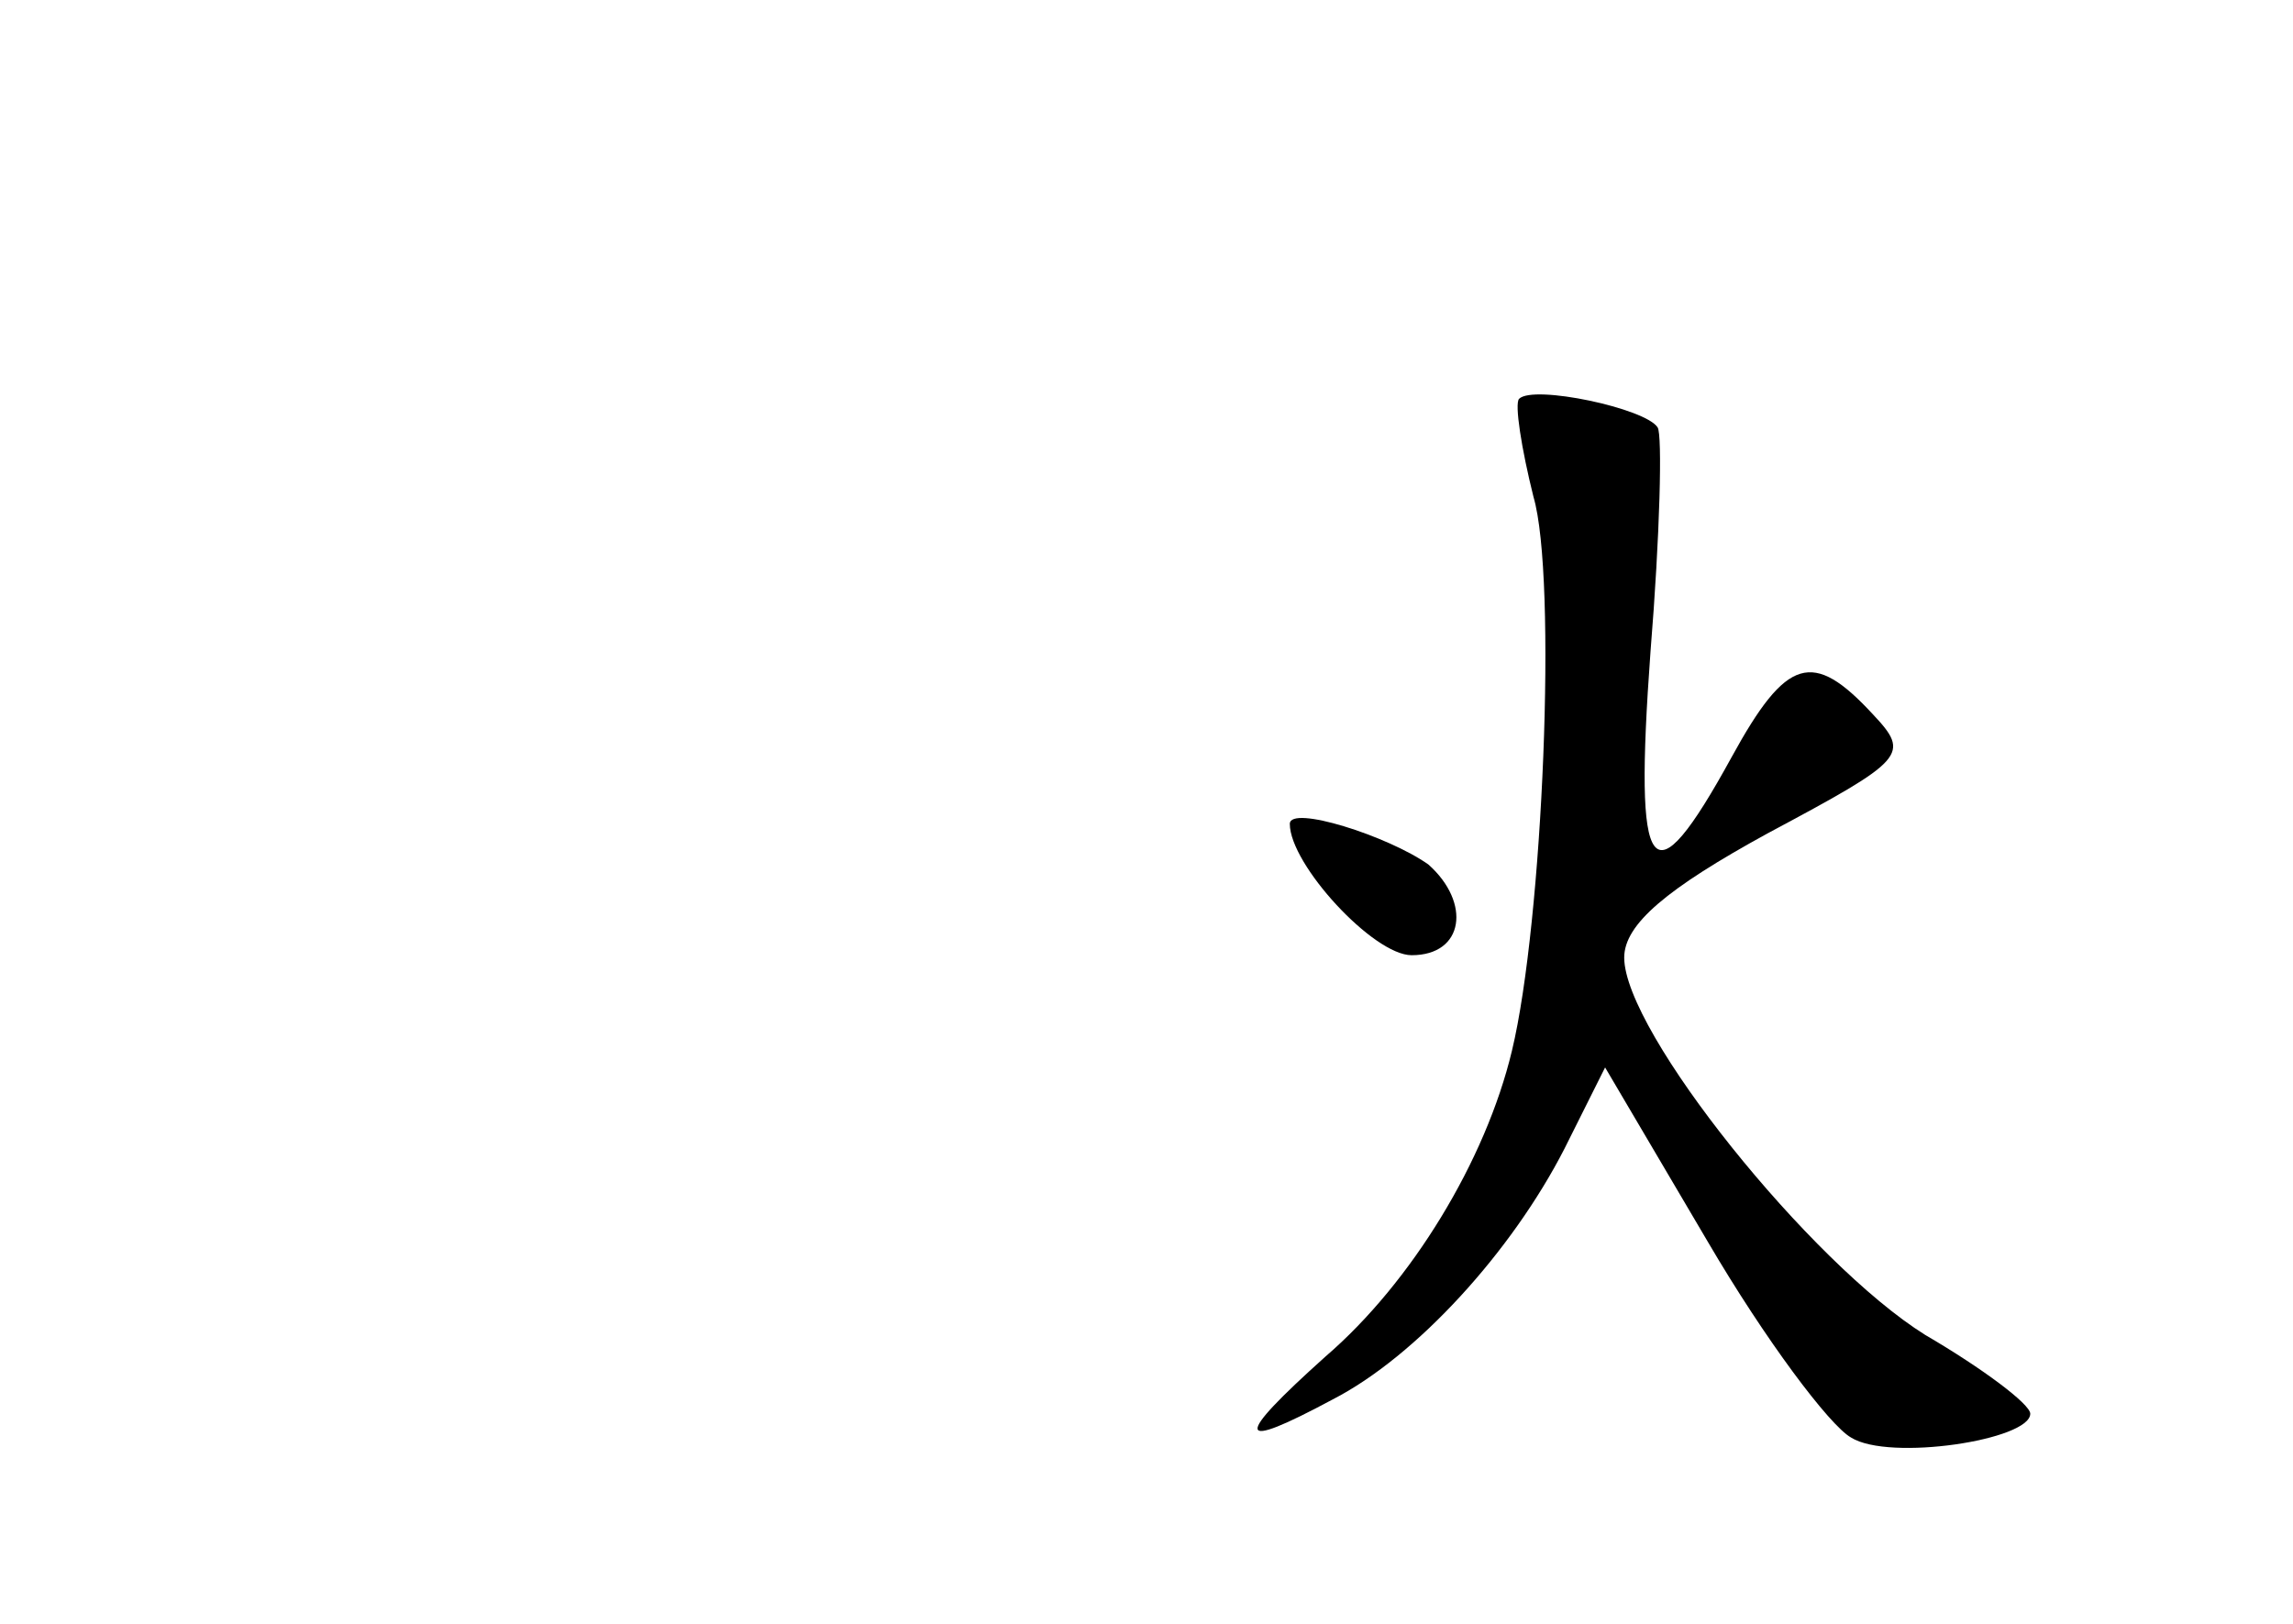 <?xml version="1.0" standalone="no"?>
<!DOCTYPE svg PUBLIC "-//W3C//DTD SVG 20010904//EN"
 "http://www.w3.org/TR/2001/REC-SVG-20010904/DTD/svg10.dtd">
<svg version="1.0" xmlns="http://www.w3.org/2000/svg"
 width="96pt" height="68pt" viewBox="0 0 96 68"
 preserveAspectRatio="xMidYMid meet">
<g transform="translate(0,68) scale(0.1,-0.1)"
fill="#000000" stroke="none">
<path d="M636 513 c-2 -2 1 -21 6 -41 10 -34 4 -178 -9 -232 -11 -46 -42 -97
-78 -128 -39 -35 -38 -40 3 -18 35 18 75 62 97 105 l17 34 43 -73 c24 -41 51
-77 60 -82 16 -10 75 -1 75 10 0 4 -20 19 -44 33 -48 30 -126 127 -126 158 0
14 18 29 60 52 58 31 60 33 44 50 -25 27 -36 24 -59 -18 -34 -62 -41 -52 -34
44 4 49 5 91 3 94 -5 8 -52 18 -58 12z"/>
<path d="M540 335 c0 -17 35 -55 51 -55 22 0 25 22 7 38 -17 12 -58 25 -58 17z"/>
</g>
</svg>
